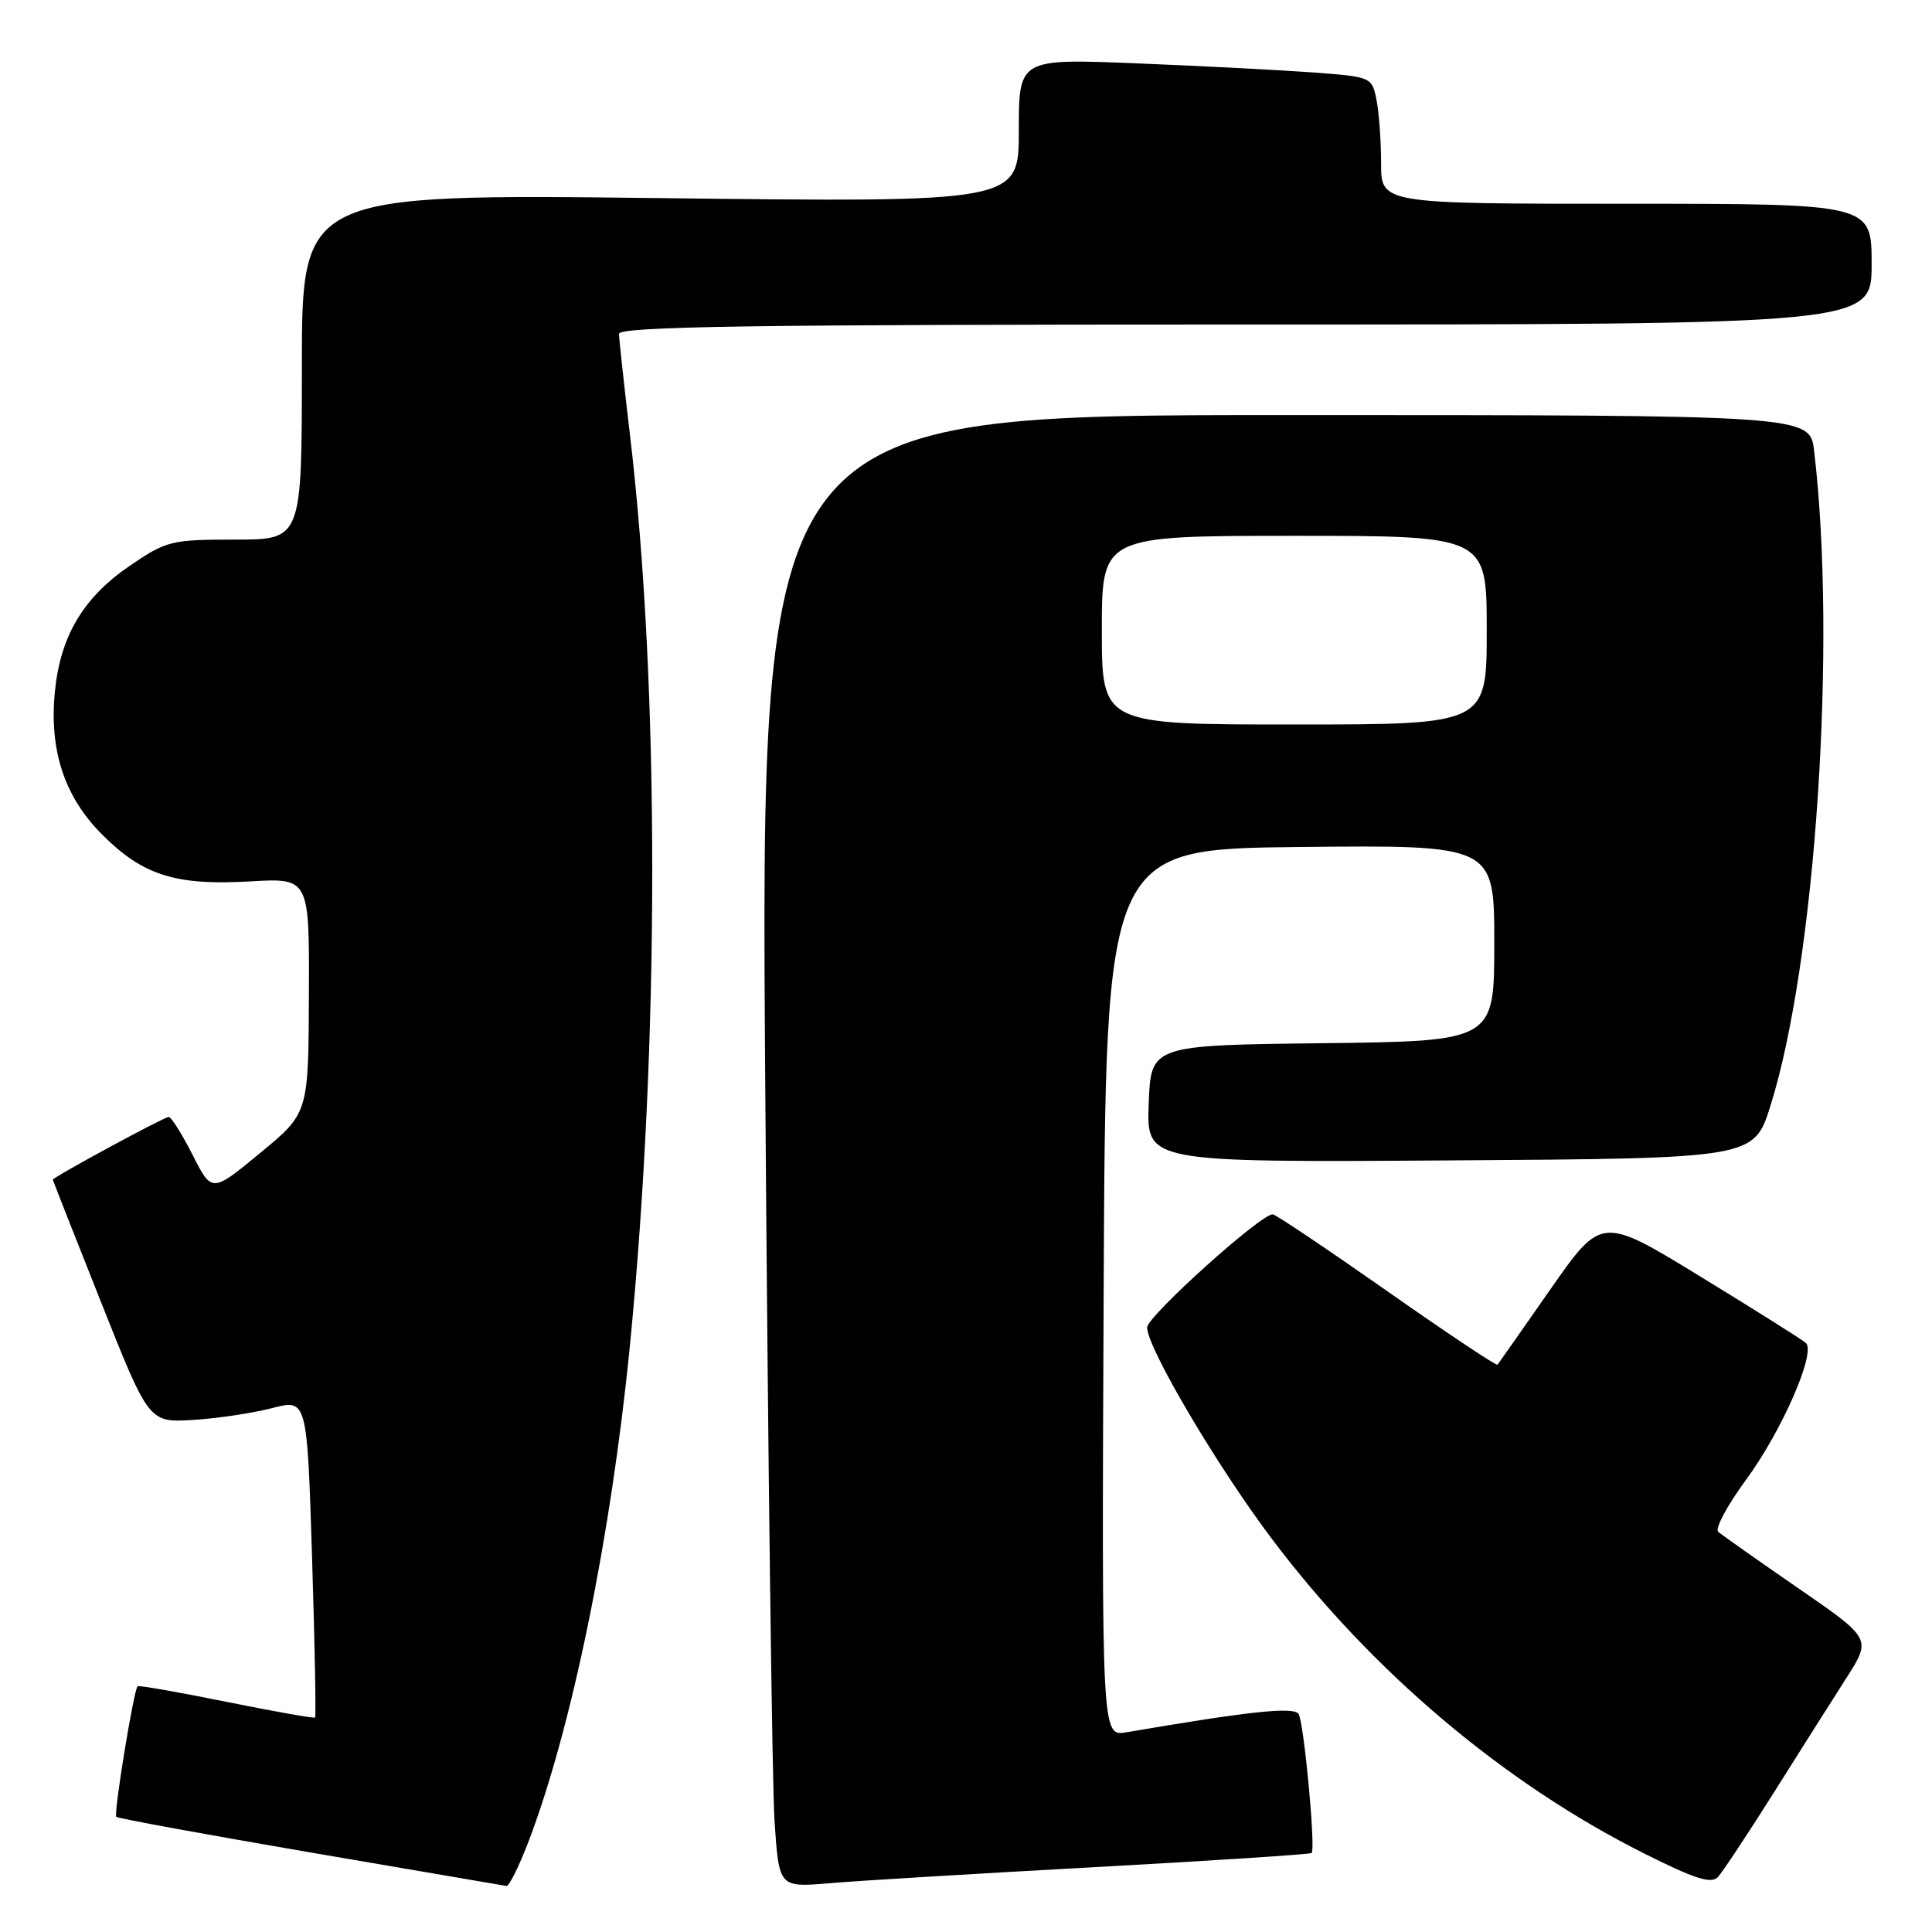 <?xml version="1.0" encoding="UTF-8" standalone="no"?>
<!DOCTYPE svg PUBLIC "-//W3C//DTD SVG 1.1//EN" "http://www.w3.org/Graphics/SVG/1.1/DTD/svg11.dtd" >
<svg xmlns="http://www.w3.org/2000/svg" xmlns:xlink="http://www.w3.org/1999/xlink" version="1.1" viewBox="0 0 256 256">
 <g >
 <path fill="currentColor"
d=" M 69.94 244.25 C 75.71 229.27 80.95 203.76 83.46 178.36 C 87.40 138.36 87.42 90.88 83.48 57.68 C 82.69 50.98 82.03 44.94 82.02 44.25 C 82.00 43.26 99.26 43.00 165.00 43.00 C 248.00 43.00 248.00 43.00 248.00 35.00 C 248.00 27.00 248.00 27.00 215.50 27.00 C 183.00 27.00 183.00 27.00 183.00 21.63 C 183.00 18.67 182.73 14.89 182.39 13.22 C 181.80 10.23 181.69 10.18 174.14 9.61 C 169.94 9.30 159.41 8.75 150.75 8.40 C 135.00 7.76 135.00 7.76 135.00 17.29 C 135.00 26.82 135.00 26.82 87.50 26.25 C 40.00 25.69 40.00 25.69 40.00 48.60 C 40.00 71.50 40.00 71.50 31.14 71.50 C 22.68 71.50 22.05 71.66 17.21 74.96 C 11.08 79.14 8.04 84.20 7.29 91.49 C 6.48 99.36 8.50 105.55 13.54 110.59 C 18.93 115.99 23.27 117.36 33.13 116.79 C 41.00 116.33 41.00 116.33 40.93 131.92 C 40.87 147.50 40.87 147.50 34.47 152.78 C 28.07 158.06 28.07 158.06 25.52 153.03 C 24.11 150.26 22.69 148.00 22.36 148.00 C 21.74 148.00 7.00 155.99 7.00 156.32 C 7.01 156.42 9.87 163.70 13.37 172.50 C 19.73 188.50 19.73 188.50 25.54 188.15 C 28.73 187.96 33.45 187.25 36.02 186.59 C 40.69 185.37 40.69 185.37 41.35 206.35 C 41.71 217.89 41.89 227.45 41.75 227.58 C 41.61 227.72 36.33 226.78 30.00 225.50 C 23.68 224.22 18.38 223.29 18.23 223.44 C 17.71 223.96 15.03 240.37 15.41 240.74 C 15.62 240.95 27.20 243.07 41.14 245.46 C 55.09 247.84 66.78 249.84 67.11 249.90 C 67.45 249.95 68.72 247.41 69.94 244.25 Z  M 144.99 247.41 C 160.66 246.55 173.63 245.71 173.80 245.53 C 174.35 244.98 172.78 228.26 172.07 227.12 C 171.45 226.12 165.68 226.73 149.24 229.54 C 145.98 230.09 145.98 230.09 146.24 171.30 C 146.50 112.50 146.50 112.50 172.25 112.23 C 198.00 111.97 198.00 111.97 198.00 124.96 C 198.00 137.96 198.00 137.96 175.25 138.23 C 152.50 138.50 152.50 138.50 152.21 146.26 C 151.92 154.02 151.92 154.02 192.16 153.76 C 232.41 153.50 232.41 153.50 234.61 146.47 C 240.59 127.38 243.40 85.15 240.38 59.75 C 239.81 55.00 239.81 55.00 170.28 55.00 C 100.76 55.00 100.76 55.00 101.40 143.75 C 101.75 192.56 102.31 236.46 102.63 241.30 C 103.22 250.10 103.22 250.10 109.86 249.54 C 113.51 249.22 129.32 248.27 144.99 247.41 Z  M 235.06 237.50 C 238.52 232.00 242.84 225.17 244.67 222.32 C 247.98 217.13 247.98 217.13 238.24 210.42 C 232.88 206.72 228.12 203.37 227.67 202.97 C 227.21 202.56 228.87 199.47 231.35 196.09 C 236.08 189.67 240.66 179.22 239.29 177.95 C 238.86 177.55 232.59 173.60 225.36 169.18 C 212.22 161.14 212.22 161.14 205.45 170.82 C 201.74 176.14 198.58 180.65 198.43 180.83 C 198.29 181.01 191.72 176.63 183.84 171.10 C 175.95 165.57 169.12 160.98 168.66 160.91 C 167.24 160.70 152.00 174.41 152.00 175.90 C 152.00 178.57 161.25 194.25 168.53 203.91 C 181.77 221.48 199.24 236.25 217.83 245.58 C 224.55 248.96 226.75 249.66 227.63 248.72 C 228.25 248.05 231.59 243.00 235.06 237.50 Z  M 146.00 83.50 C 146.00 71.00 146.00 71.00 171.50 71.00 C 197.00 71.00 197.00 71.00 197.00 83.50 C 197.00 96.00 197.00 96.00 171.50 96.00 C 146.00 96.00 146.00 96.00 146.00 83.50 Z "/>
</g>
</svg>